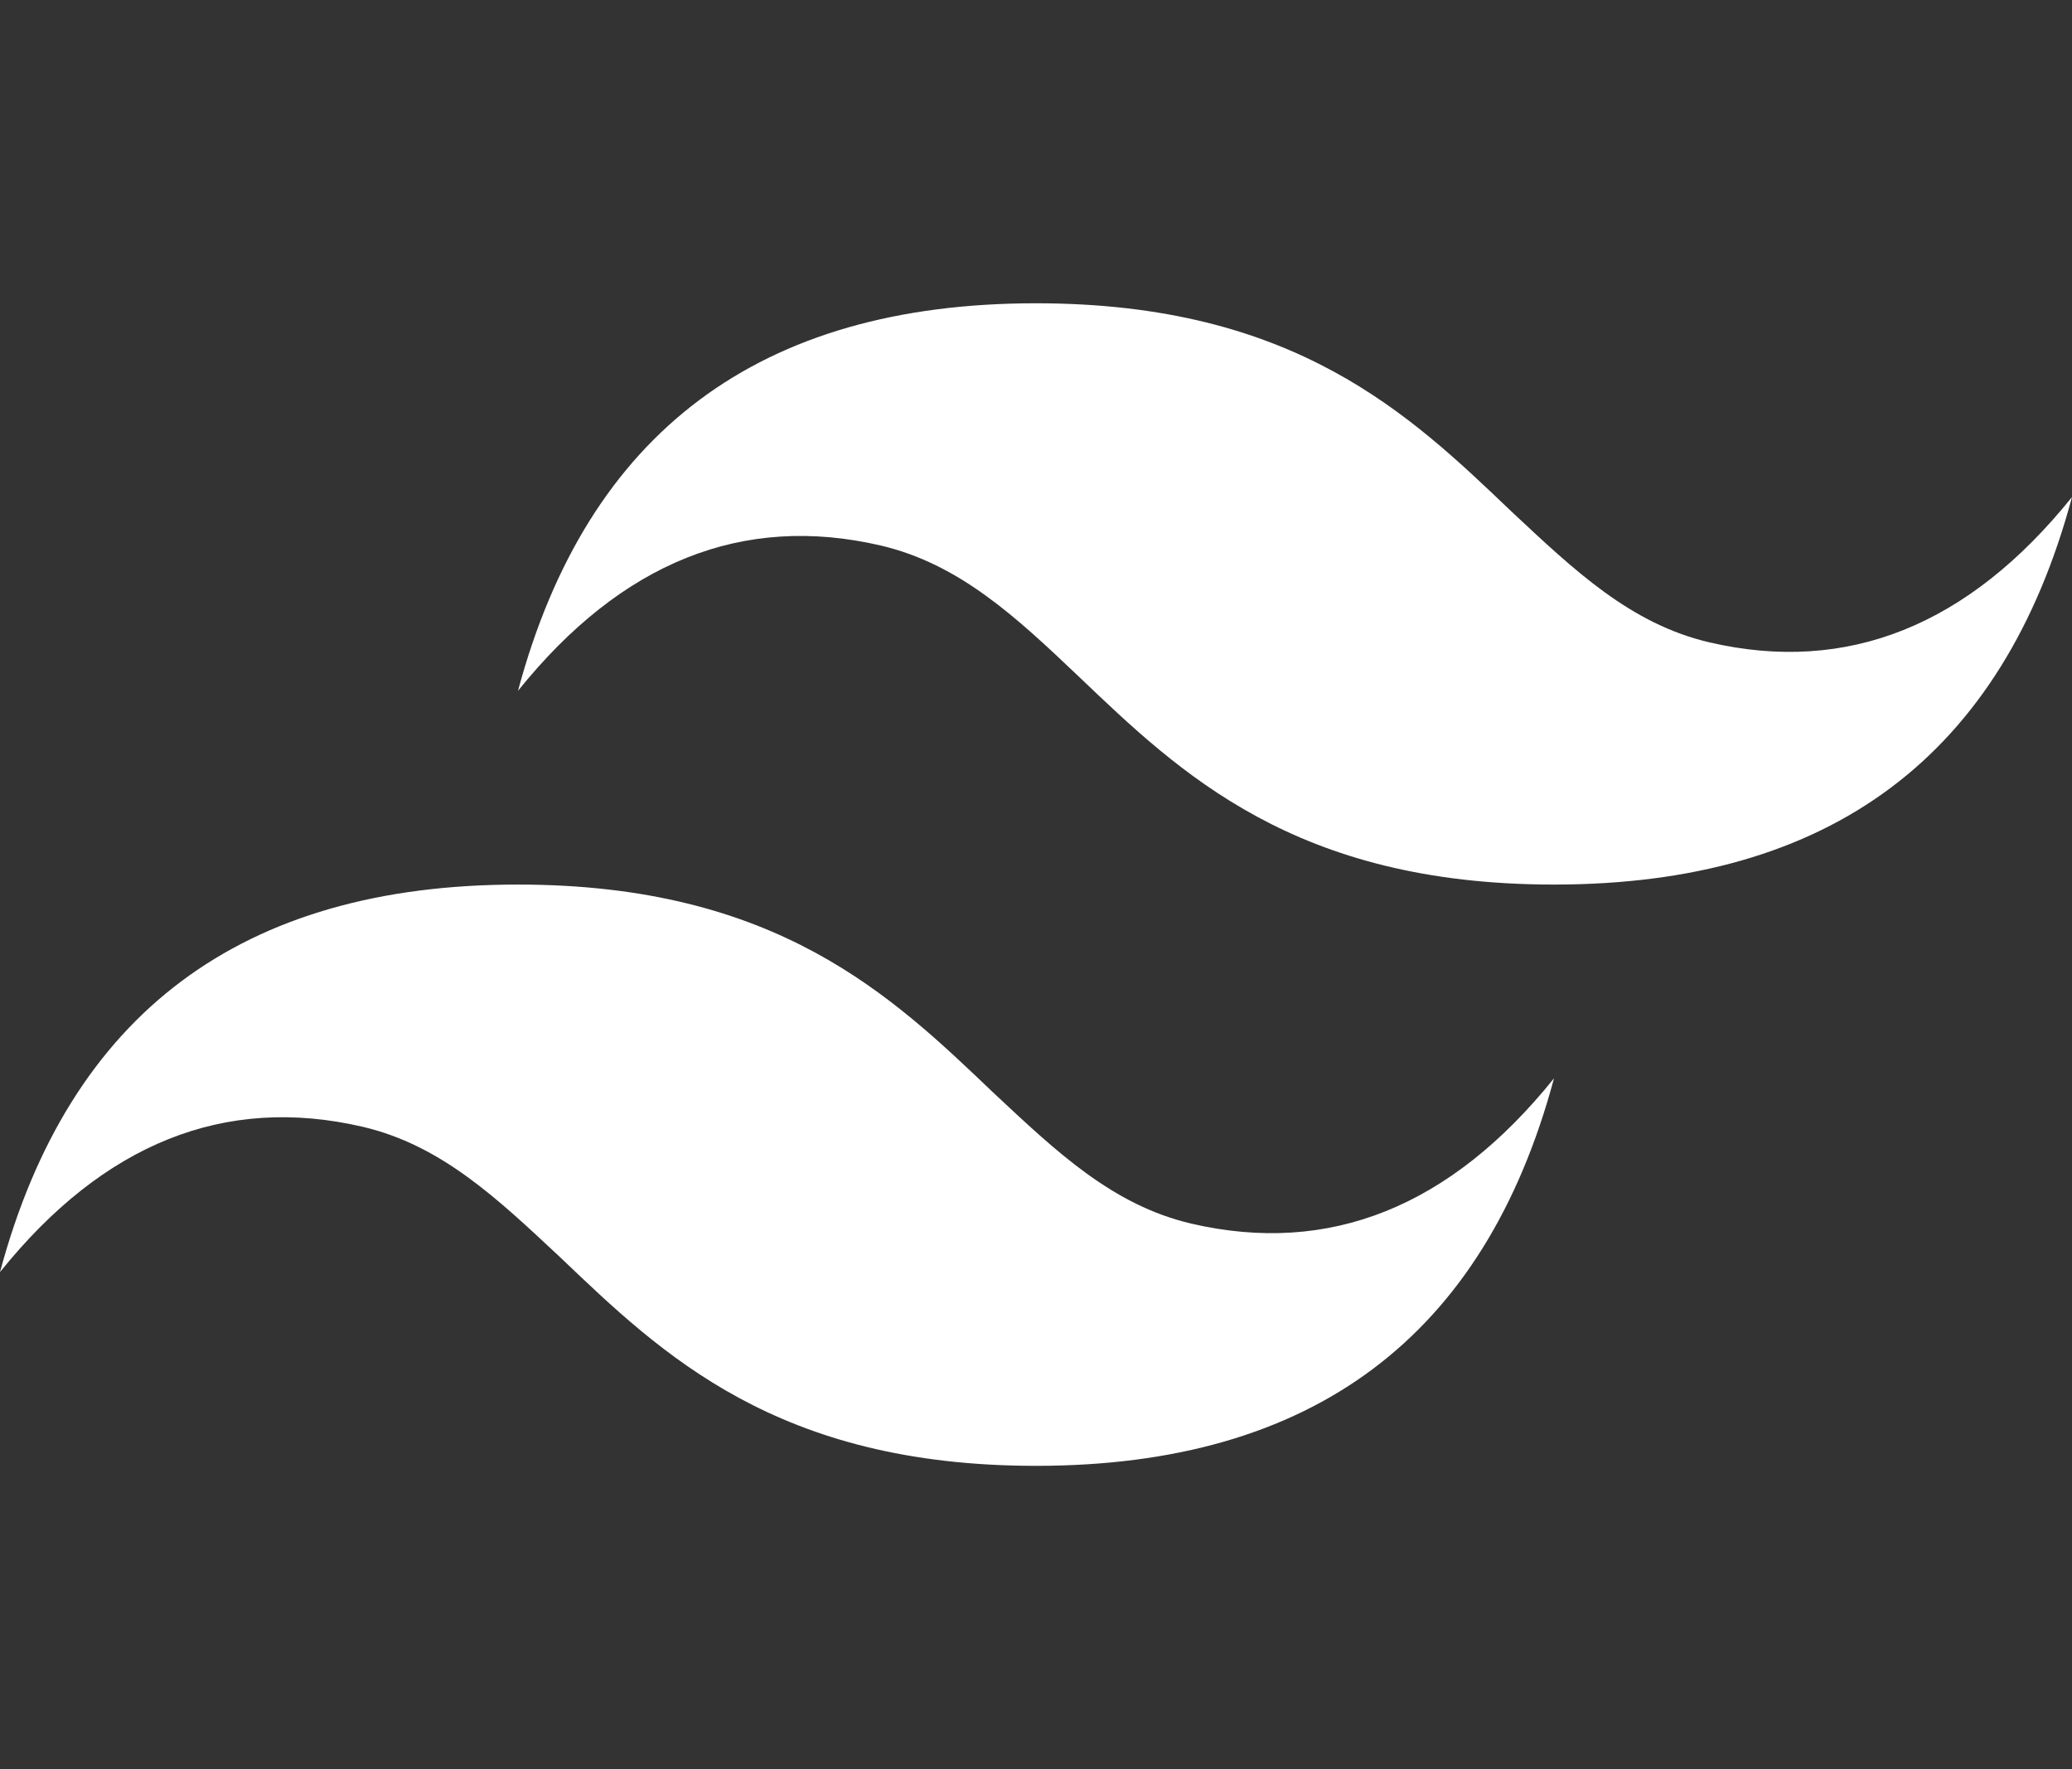 <svg width="164" height="140" viewBox="0 0 164 140" fill="none" xmlns="http://www.w3.org/2000/svg">
<rect x="0" y="0" width="164" height="140" fill="#333333" stroke="none"/>
<path d="M82 24C60.106 24 46.494 34.197 41 54.667C49.2 44.47 58.794 40.637 69.7 43.167C75.932 44.623 80.442 48.84 85.362 53.517C93.398 61.183 102.5 70 123 70C144.894 70 158.506 59.803 164 39.333C155.8 49.53 146.206 53.363 135.3 50.833C129.068 49.377 124.64 45.16 119.638 40.483C111.602 32.817 102.5 24 82 24ZM41 70C19.106 70 5.494 80.197 0 100.667C8.2 90.47 17.794 86.637 28.7 89.167C34.932 90.623 39.36 94.84 44.362 99.517C52.398 107.183 61.5 116 82 116C103.894 116 117.506 105.803 123 85.333C114.8 95.53 105.206 99.363 94.3 96.833C88.068 95.377 83.64 91.16 78.638 86.483C70.602 78.817 61.5 70 41 70Z" fill="white"/>
</svg>
